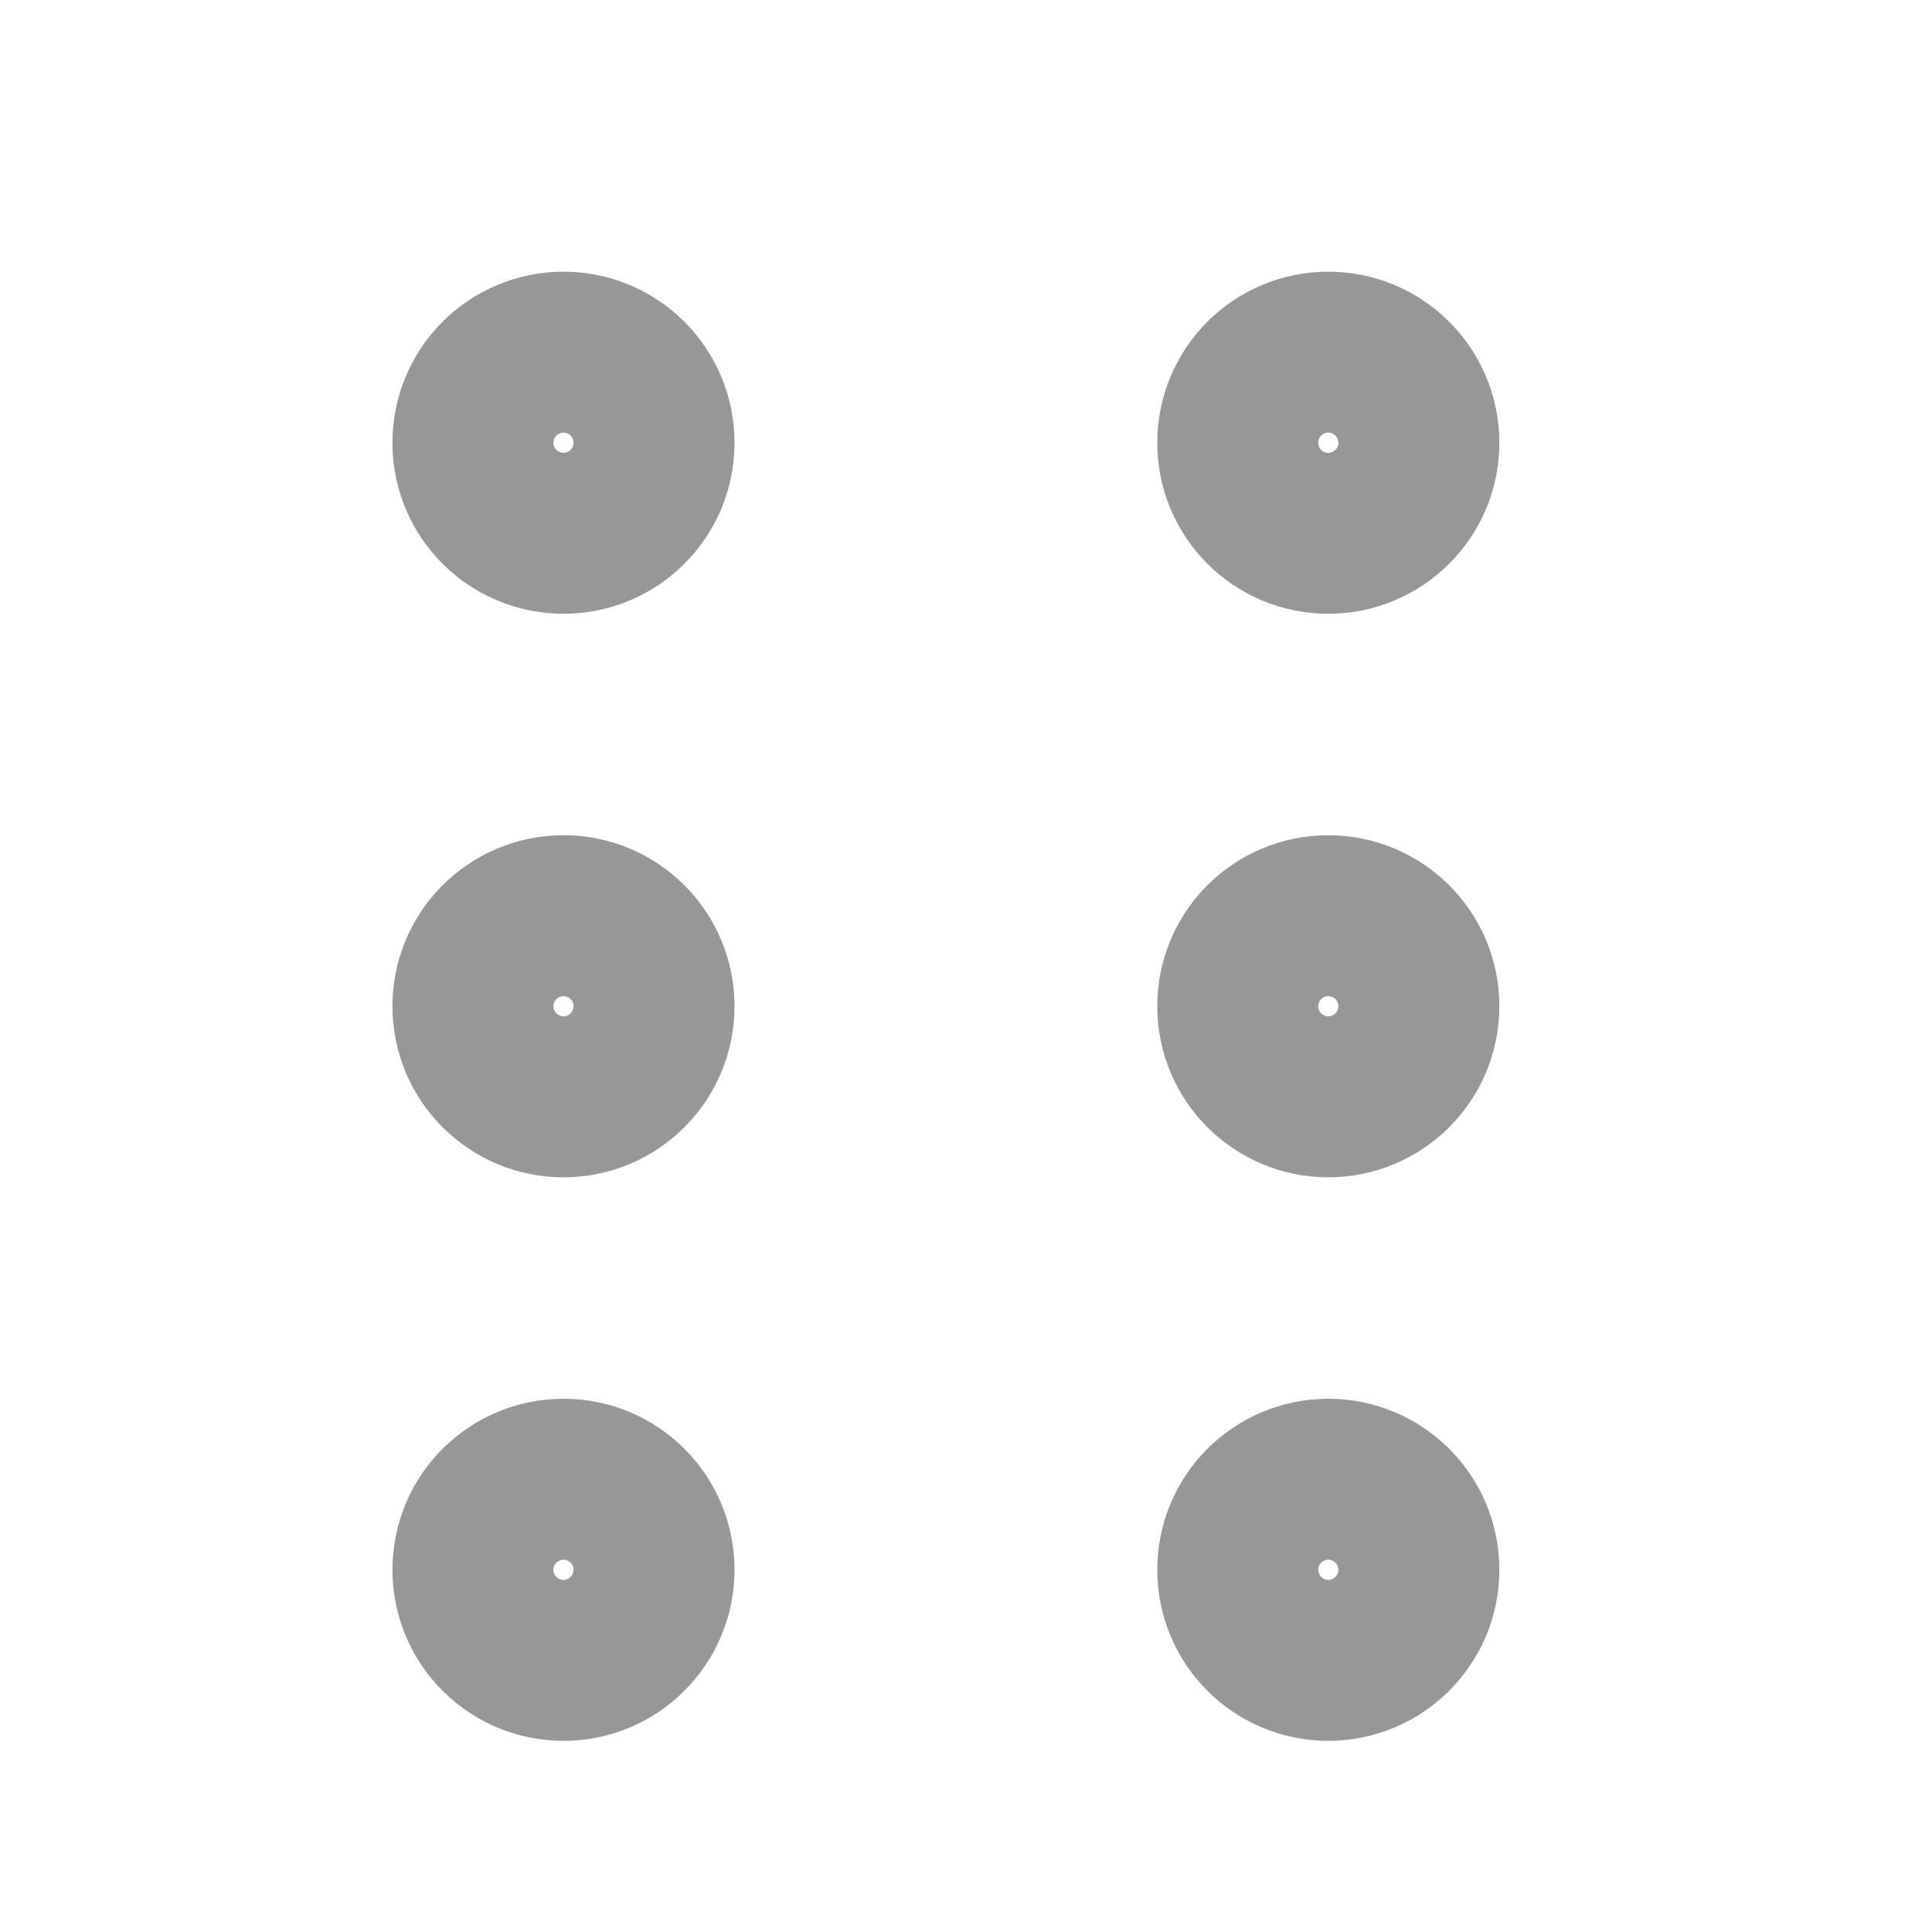 <svg width="16" height="16" viewBox="0 0 16 16" fill="none" xmlns="http://www.w3.org/2000/svg">
<path d="M11 9C11.368 9 11.667 8.701 11.667 8.333C11.667 7.965 11.368 7.667 11 7.667C10.632 7.667 10.334 7.965 10.334 8.333C10.334 8.701 10.632 9 11 9Z" stroke="#979798" stroke-width="1.5" stroke-linecap="round" stroke-linejoin="round"/>
<path d="M4.667 9C5.035 9 5.333 8.701 5.333 8.333C5.333 7.965 5.035 7.667 4.667 7.667C4.298 7.667 4 7.965 4 8.333C4 8.701 4.298 9 4.667 9Z" stroke="#979798" stroke-width="1.5" stroke-linecap="round" stroke-linejoin="round"/>
<path d="M11 4.333C11.368 4.333 11.667 4.035 11.667 3.667C11.667 3.298 11.368 3 11 3C10.632 3 10.334 3.298 10.334 3.667C10.334 4.035 10.632 4.333 11 4.333Z" stroke="#979798" stroke-width="1.5" stroke-linecap="round" stroke-linejoin="round"/>
<path d="M4.667 4.333C5.035 4.333 5.333 4.035 5.333 3.667C5.333 3.298 5.035 3 4.667 3C4.298 3 4 3.298 4 3.667C4 4.035 4.298 4.333 4.667 4.333Z" stroke="#979798" stroke-width="1.5" stroke-linecap="round" stroke-linejoin="round"/>
<path d="M11 13.667C11.368 13.667 11.667 13.368 11.667 13C11.667 12.632 11.368 12.334 11 12.334C10.632 12.334 10.334 12.632 10.334 13C10.334 13.368 10.632 13.667 11 13.667Z" stroke="#979798" stroke-width="1.5" stroke-linecap="round" stroke-linejoin="round"/>
<path d="M4.667 13.667C5.035 13.667 5.333 13.368 5.333 13C5.333 12.632 5.035 12.334 4.667 12.334C4.298 12.334 4 12.632 4 13C4 13.368 4.298 13.667 4.667 13.667Z" stroke="#979798" stroke-width="1.5" stroke-linecap="round" stroke-linejoin="round"/>
</svg>
